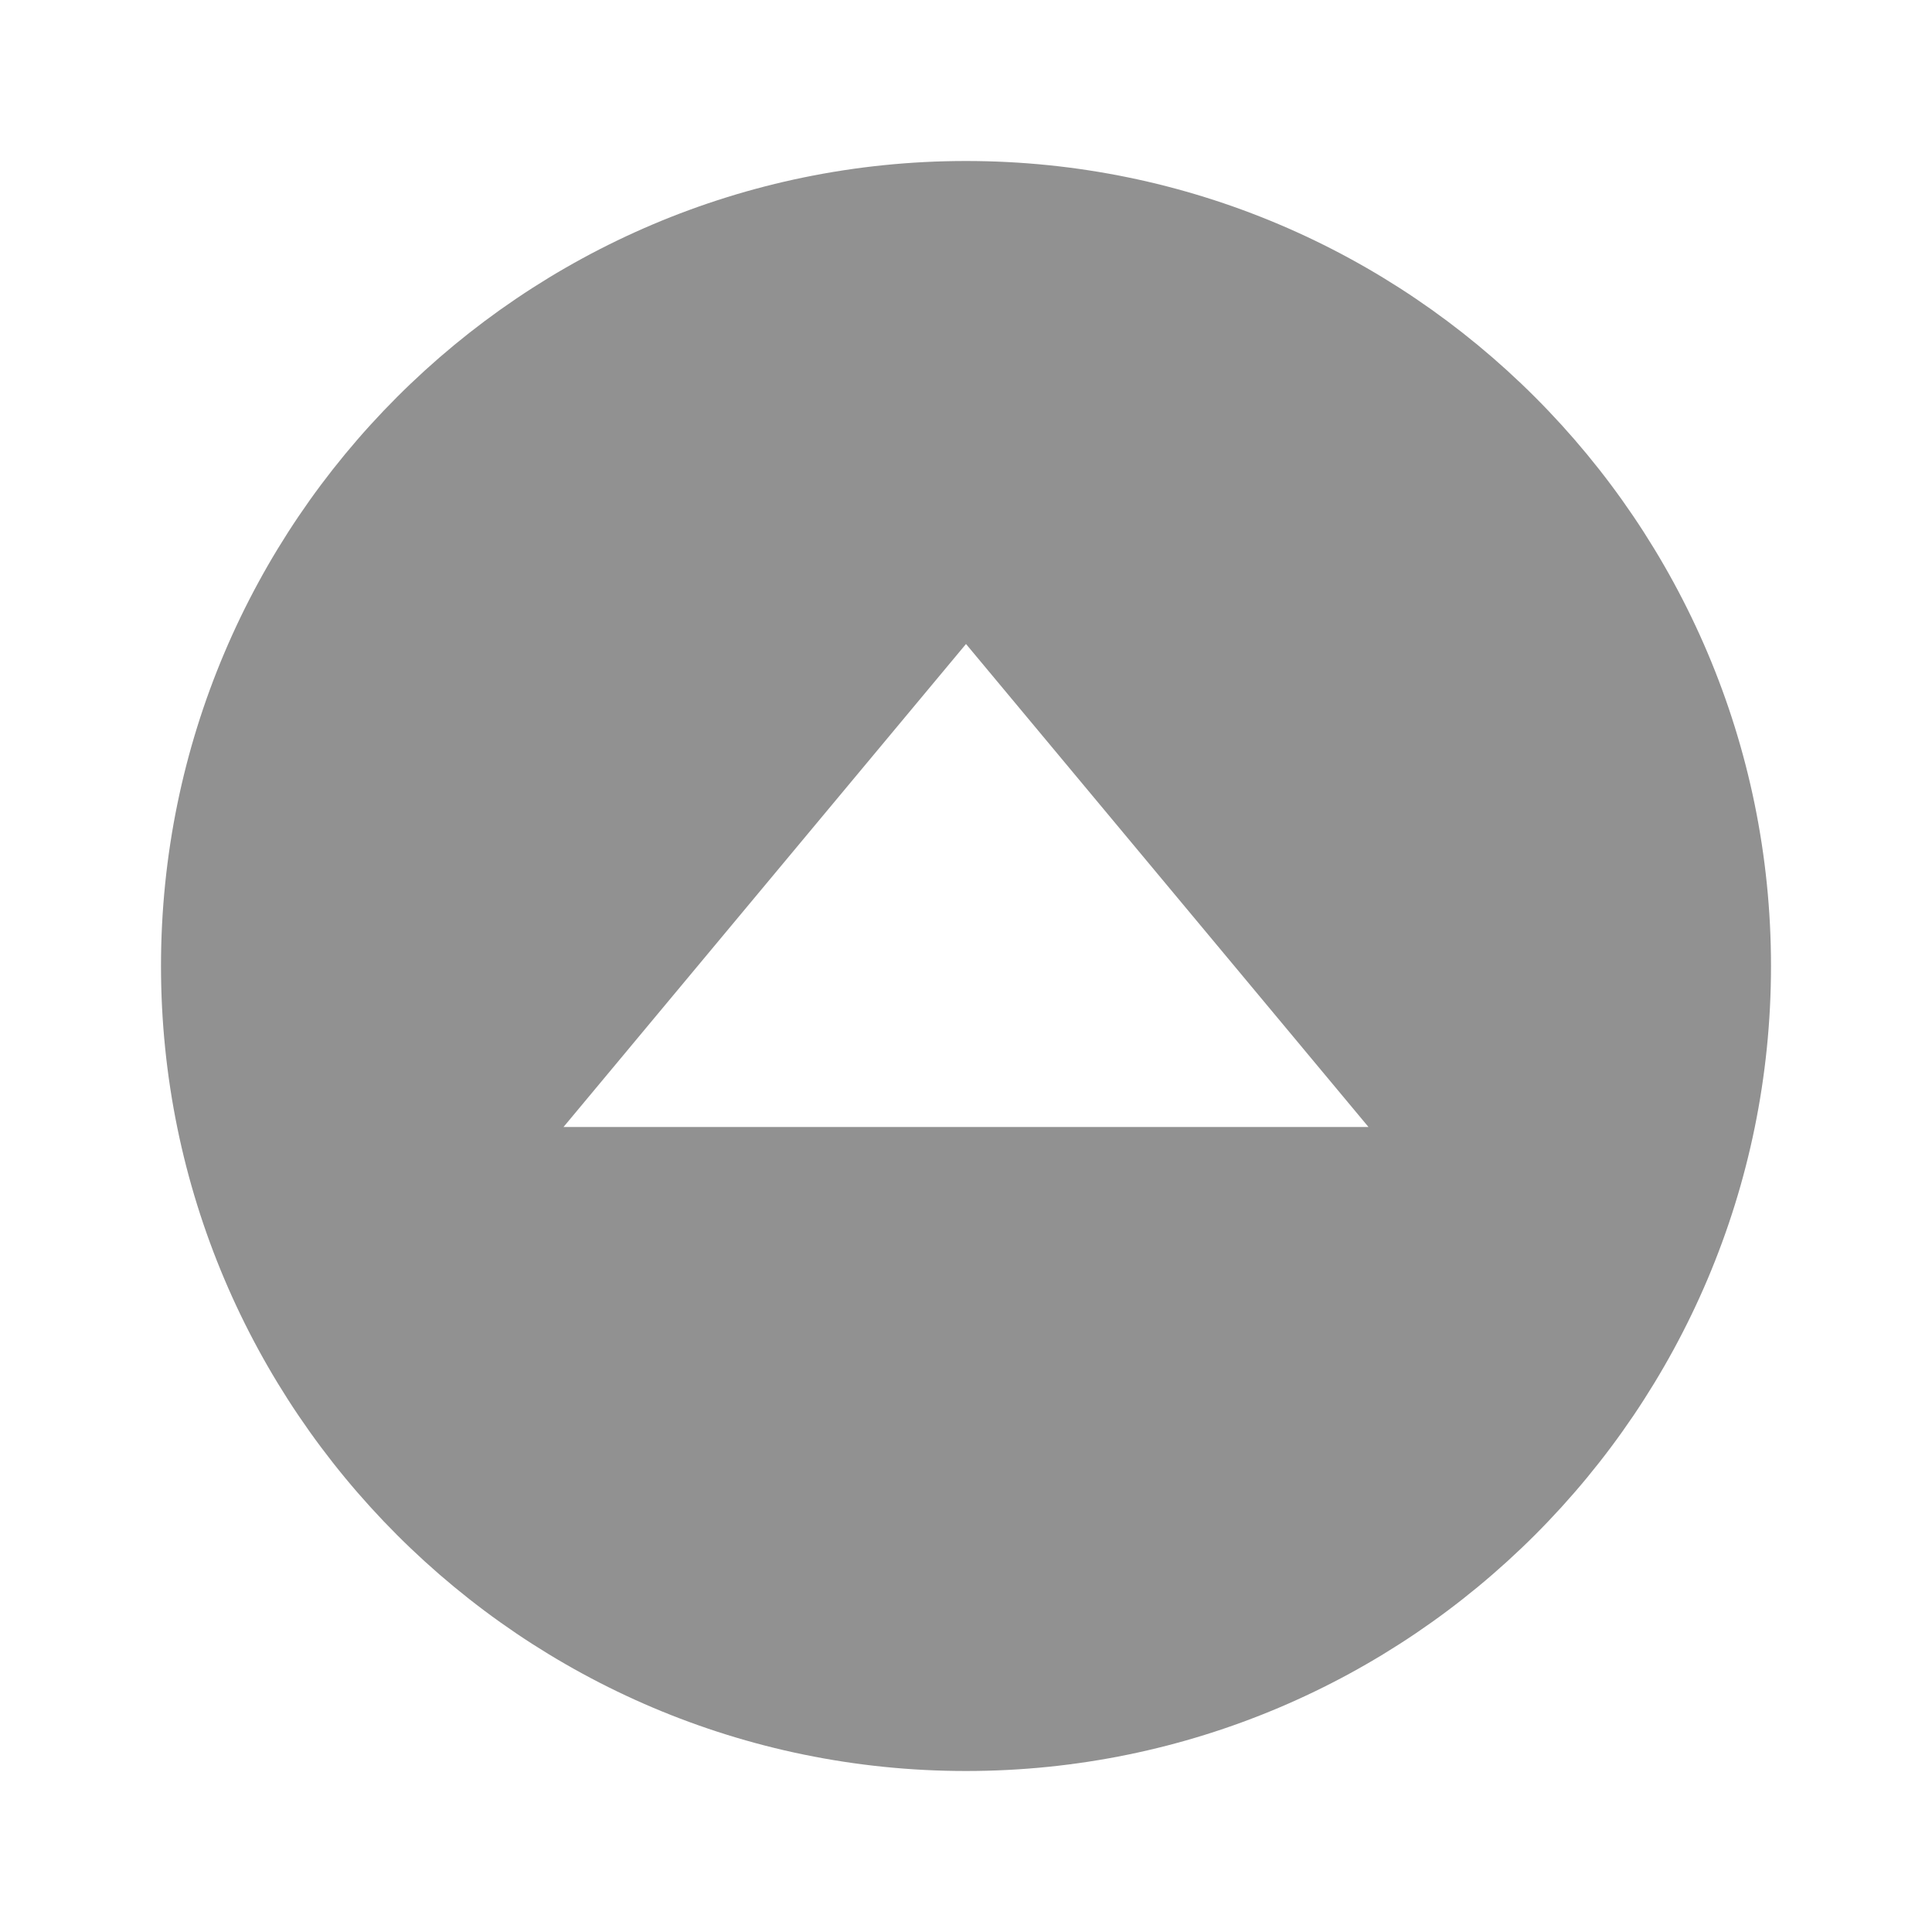 <svg xmlns="http://www.w3.org/2000/svg" width="24" height="24" viewBox="0 0 24 24" style="fill: #91919199;transform: ;msFilter:;"><path d="M12 2C6.485 2 2 6.486 2 12s4.485 10 10 10c5.514 0 10-4.486 10-10S17.514 2 12 2zM7 14l5-6 5 6H7z"></path></svg>